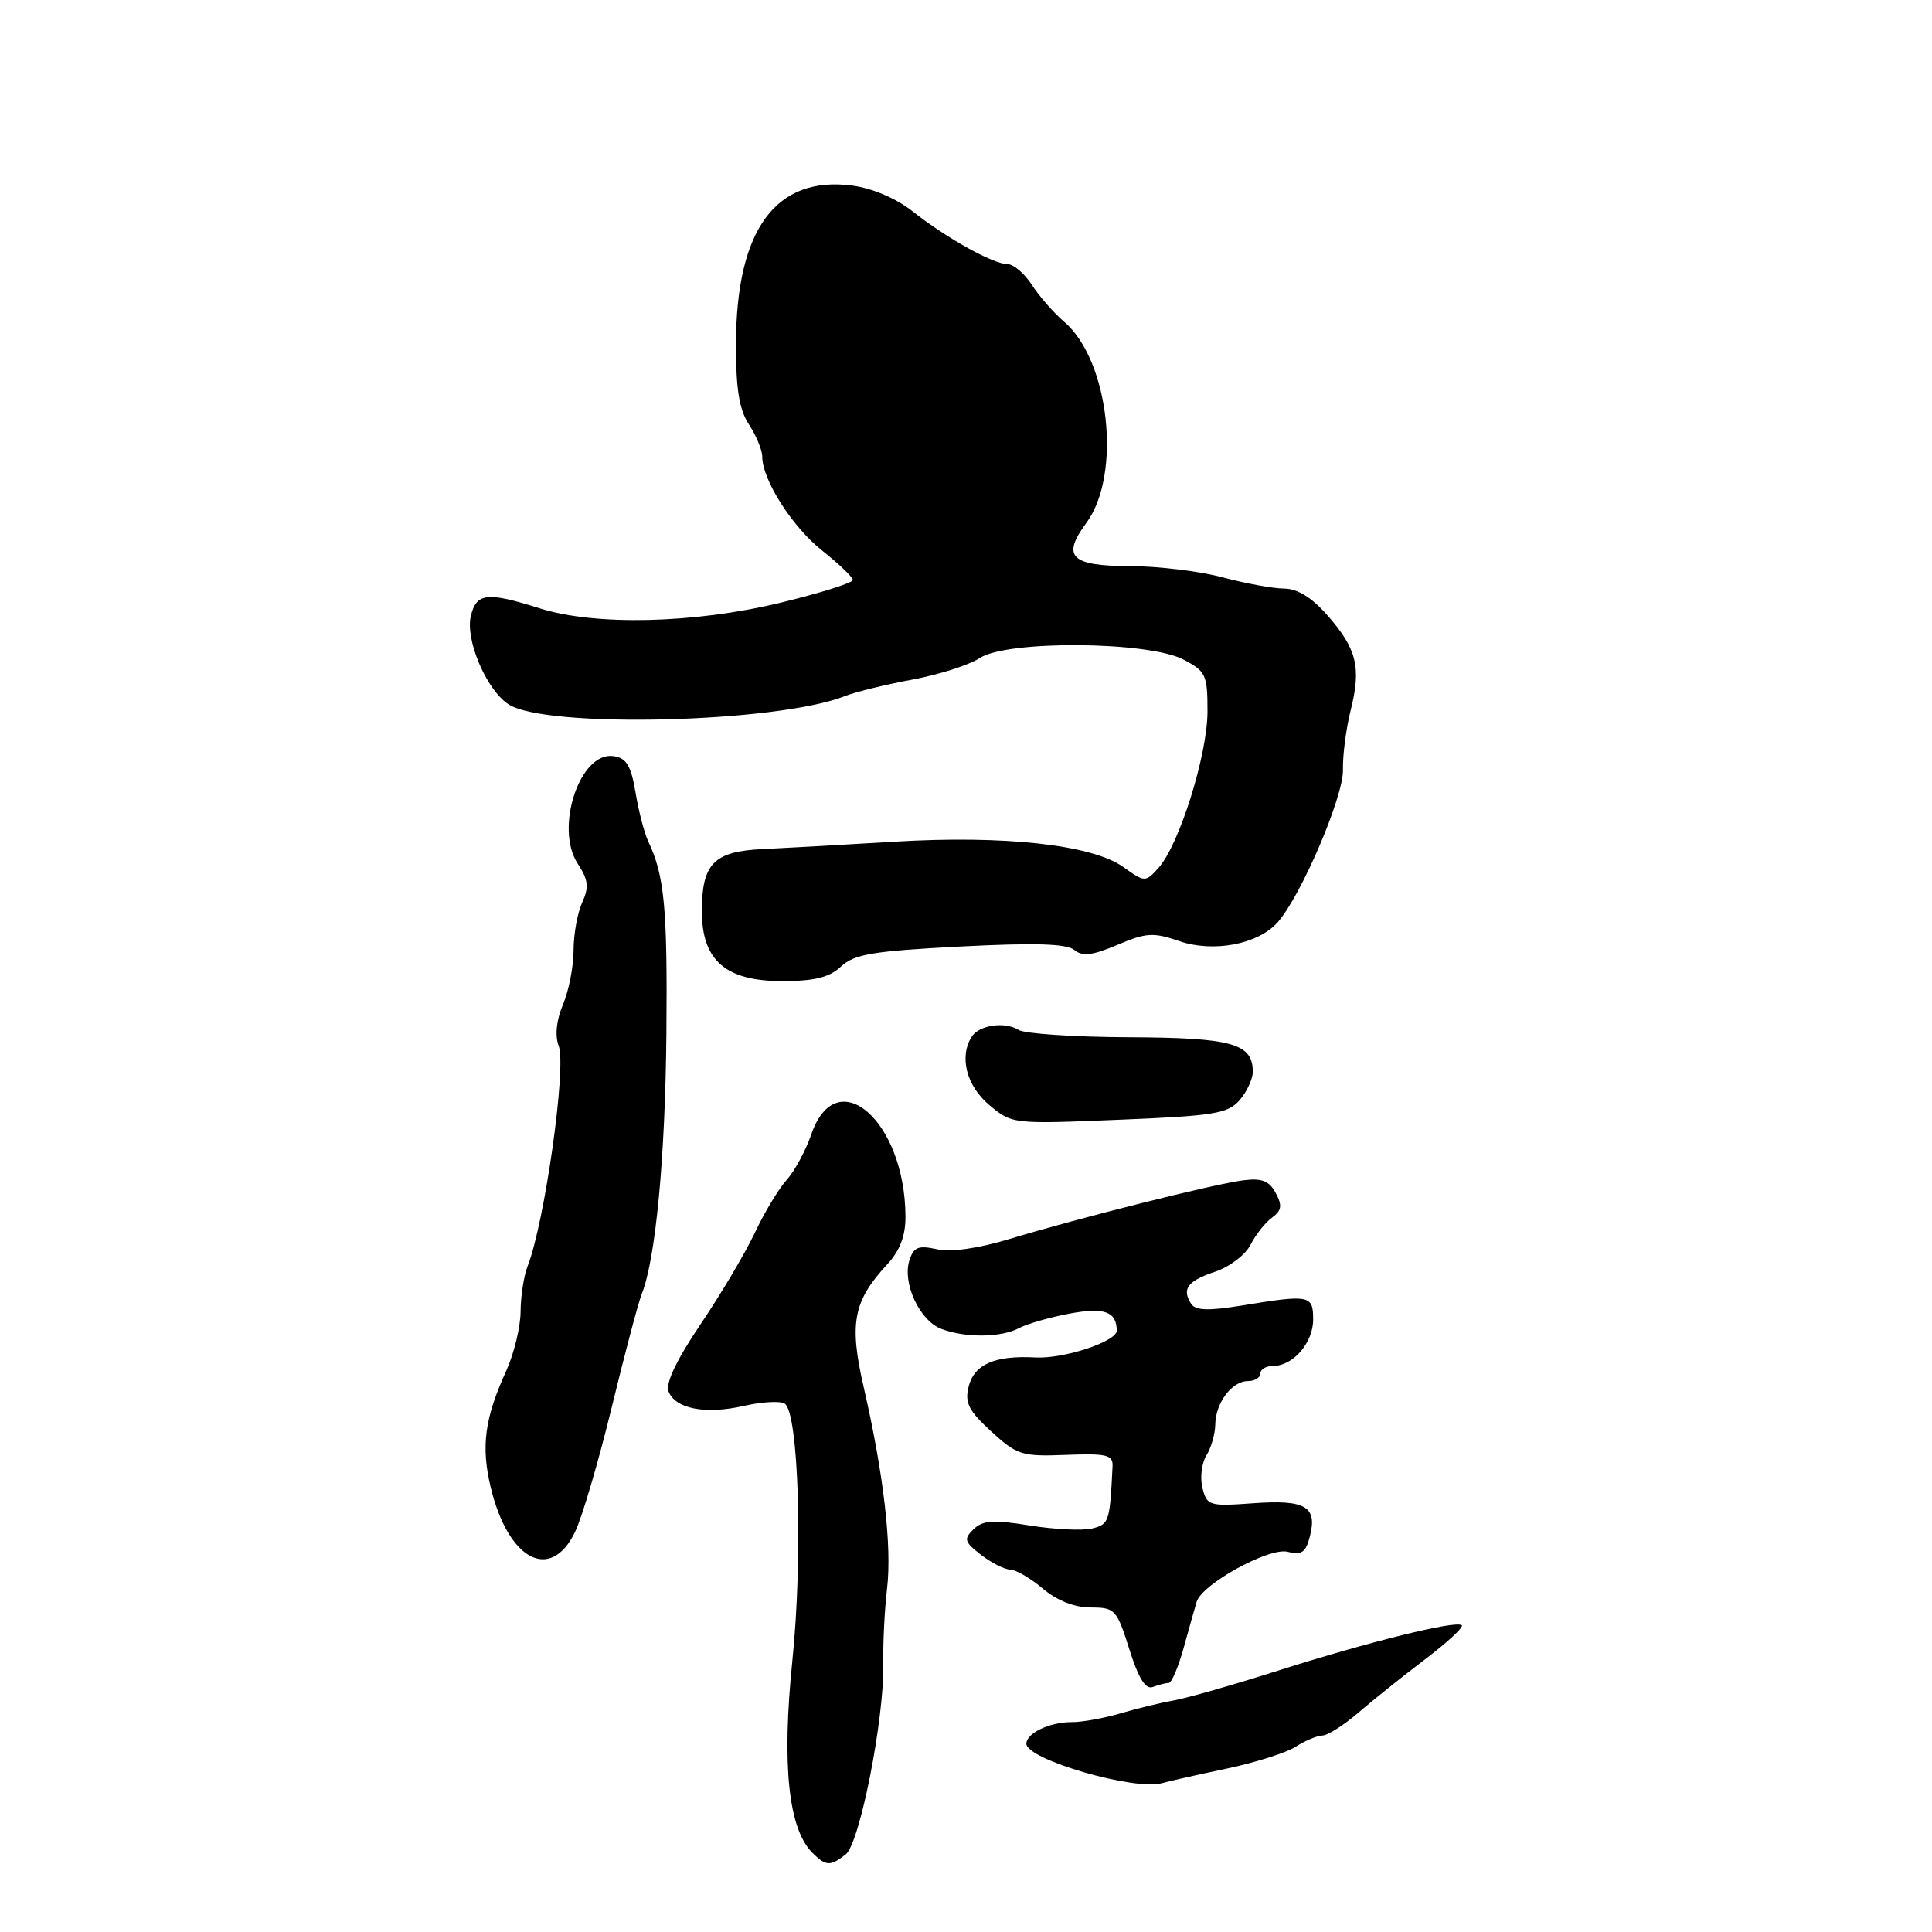<?xml version="1.0" encoding="UTF-8" standalone="no"?>
<!DOCTYPE svg PUBLIC "-//W3C//DTD SVG 1.1//EN" "http://www.w3.org/Graphics/SVG/1.1/DTD/svg11.dtd" >
<svg xmlns="http://www.w3.org/2000/svg" xmlns:xlink="http://www.w3.org/1999/xlink" version="1.1" viewBox="0 0 256 256">
 <g >
 <path fill="currentColor"
d=" M 112.06 245.72 C 113.92 244.27 117.17 227.78 117.04 220.50 C 116.99 217.75 117.21 213.25 117.54 210.50 C 118.20 204.89 117.08 195.25 114.45 183.84 C 112.49 175.31 113.05 172.40 117.61 167.48 C 119.24 165.71 120.00 163.73 119.98 161.20 C 119.93 148.50 110.82 140.59 107.49 150.34 C 106.76 152.46 105.30 155.16 104.24 156.34 C 103.17 157.53 101.26 160.70 100.00 163.39 C 98.73 166.07 95.50 171.52 92.82 175.48 C 89.68 180.13 88.17 183.29 88.58 184.36 C 89.47 186.68 93.48 187.46 98.56 186.29 C 100.94 185.75 103.37 185.61 103.97 185.98 C 105.83 187.13 106.41 206.20 104.99 220.06 C 103.58 233.88 104.46 242.32 107.64 245.50 C 109.43 247.29 110.01 247.32 112.06 245.72 Z  M 162.50 234.36 C 166.35 233.55 170.50 232.23 171.71 231.44 C 172.93 230.65 174.51 229.99 175.21 229.97 C 175.92 229.96 178.07 228.59 180.00 226.93 C 181.93 225.27 185.90 222.09 188.83 219.87 C 191.76 217.64 193.95 215.62 193.70 215.36 C 193.00 214.67 181.53 217.50 169.34 221.37 C 163.38 223.27 157.15 225.04 155.50 225.32 C 153.85 225.61 150.70 226.37 148.50 227.02 C 146.30 227.67 143.38 228.20 142.01 228.19 C 139.10 228.18 136.00 229.65 136.00 231.05 C 136.00 233.15 150.42 237.33 154.00 236.27 C 154.82 236.03 158.65 235.17 162.50 234.36 Z  M 154.86 223.00 C 155.25 223.00 156.15 220.86 156.87 218.25 C 157.59 215.64 158.35 212.94 158.56 212.25 C 159.27 209.89 168.17 205.00 170.62 205.62 C 172.49 206.09 173.04 205.70 173.58 203.52 C 174.57 199.61 172.96 198.69 166.05 199.19 C 160.23 199.61 159.92 199.52 159.33 197.16 C 158.99 195.81 159.22 193.87 159.85 192.86 C 160.48 191.85 161.01 190.01 161.03 188.76 C 161.07 185.88 163.24 183.00 165.36 183.00 C 166.26 183.00 167.00 182.55 167.00 182.00 C 167.00 181.45 167.75 181.00 168.67 181.00 C 171.34 181.00 174.00 177.93 174.00 174.85 C 174.00 171.60 173.56 171.51 164.55 172.99 C 160.04 173.72 158.40 173.66 157.81 172.73 C 156.57 170.77 157.38 169.72 161.06 168.49 C 162.95 167.85 165.04 166.25 165.71 164.93 C 166.37 163.61 167.65 162.00 168.54 161.35 C 169.83 160.40 169.93 159.74 169.04 158.08 C 168.18 156.46 167.20 156.08 164.71 156.40 C 160.85 156.89 143.10 161.35 133.81 164.16 C 129.63 165.43 126.01 165.94 124.15 165.53 C 121.68 164.99 121.06 165.24 120.50 167.01 C 119.54 170.02 121.86 175.00 124.72 176.08 C 127.91 177.30 132.67 177.25 135.05 175.97 C 136.11 175.41 139.11 174.55 141.73 174.06 C 146.31 173.20 147.94 173.78 147.98 176.30 C 148.01 177.75 140.97 180.08 137.19 179.87 C 131.82 179.58 129.10 180.77 128.35 183.73 C 127.81 185.88 128.35 186.93 131.35 189.68 C 134.77 192.81 135.40 193.01 141.25 192.78 C 146.63 192.57 147.49 192.78 147.42 194.27 C 147.06 201.66 146.96 201.97 144.73 202.53 C 143.48 202.84 139.77 202.67 136.48 202.14 C 131.63 201.35 130.22 201.45 129.00 202.63 C 127.67 203.93 127.78 204.31 130.00 206.03 C 131.38 207.09 133.11 207.97 133.86 207.98 C 134.60 207.99 136.55 209.12 138.18 210.50 C 140.07 212.09 142.39 213.00 144.53 213.00 C 147.74 213.00 147.98 213.26 149.64 218.53 C 150.87 222.43 151.80 223.91 152.77 223.53 C 153.54 223.24 154.48 223.00 154.86 223.00 Z  M 76.19 203.00 C 77.13 201.07 79.31 193.65 81.05 186.50 C 82.79 179.35 84.58 172.60 85.02 171.50 C 86.87 166.91 88.15 153.42 88.30 137.00 C 88.45 120.33 88.05 116.04 85.90 111.50 C 85.38 110.40 84.62 107.47 84.21 105.00 C 83.61 101.44 83.00 100.43 81.29 100.19 C 76.84 99.55 73.46 109.72 76.55 114.44 C 77.96 116.59 78.07 117.55 77.14 119.59 C 76.51 120.97 76.00 123.82 76.00 125.93 C 76.00 128.04 75.37 131.27 74.60 133.09 C 73.72 135.20 73.51 137.21 74.03 138.59 C 75.09 141.36 72.16 162.07 69.90 167.80 C 69.41 169.06 68.99 171.76 68.98 173.80 C 68.97 175.83 68.11 179.35 67.09 181.62 C 64.21 187.95 63.72 191.64 65.02 197.08 C 67.33 206.72 72.95 209.70 76.19 203.00 Z  M 164.25 145.78 C 165.21 144.68 166.00 142.98 166.00 142.01 C 166.00 138.26 163.27 137.50 149.56 137.44 C 142.34 137.41 135.77 136.97 134.97 136.47 C 133.15 135.33 129.75 135.82 128.77 137.35 C 127.07 140.00 128.05 143.86 131.05 146.39 C 134.10 148.95 134.13 148.96 148.30 148.37 C 160.84 147.86 162.70 147.56 164.25 145.78 Z  M 111.44 128.07 C 113.18 126.43 115.65 126.02 127.22 125.42 C 137.09 124.91 141.34 125.04 142.34 125.87 C 143.42 126.76 144.73 126.61 148.06 125.20 C 151.87 123.58 152.82 123.52 156.26 124.70 C 160.76 126.25 166.66 125.14 169.26 122.25 C 172.34 118.85 178.04 105.55 177.95 102.00 C 177.90 100.08 178.37 96.49 178.99 94.03 C 180.39 88.43 179.78 85.95 175.88 81.52 C 173.82 79.17 171.91 78.00 170.15 77.99 C 168.69 77.98 165.03 77.31 162.00 76.50 C 158.97 75.69 153.45 75.02 149.72 75.01 C 141.89 75.00 140.64 73.76 143.94 69.30 C 148.67 62.90 147.00 47.74 141.00 42.63 C 139.63 41.46 137.70 39.26 136.73 37.75 C 135.75 36.24 134.30 35.00 133.51 35.00 C 131.61 35.00 125.42 31.56 120.92 28.00 C 118.75 26.29 115.58 24.94 112.92 24.59 C 102.80 23.27 97.56 30.39 97.52 45.54 C 97.51 51.55 97.94 54.27 99.25 56.26 C 100.21 57.73 101.00 59.64 101.00 60.50 C 101.00 63.58 104.98 69.82 108.96 72.97 C 111.18 74.73 113.00 76.48 113.00 76.85 C 113.00 77.23 108.71 78.58 103.47 79.85 C 92.02 82.63 78.89 82.94 71.50 80.60 C 64.57 78.41 63.15 78.56 62.40 81.56 C 61.60 84.72 64.44 91.41 67.39 93.33 C 72.32 96.55 103.06 95.78 112.00 92.22 C 113.38 91.68 117.37 90.70 120.89 90.05 C 124.40 89.40 128.44 88.11 129.85 87.18 C 133.47 84.82 152.09 84.96 156.78 87.38 C 159.79 88.94 160.00 89.40 160.00 94.28 C 159.99 100.04 156.25 111.97 153.49 115.02 C 151.76 116.92 151.70 116.92 148.82 114.87 C 144.69 111.93 133.04 110.65 118.50 111.53 C 111.90 111.93 104.06 112.37 101.08 112.51 C 94.59 112.80 93.00 114.43 93.00 120.74 C 93.00 127.26 96.14 130.00 103.64 130.00 C 107.93 130.00 109.89 129.51 111.44 128.07 Z "/>
</g>
</svg>